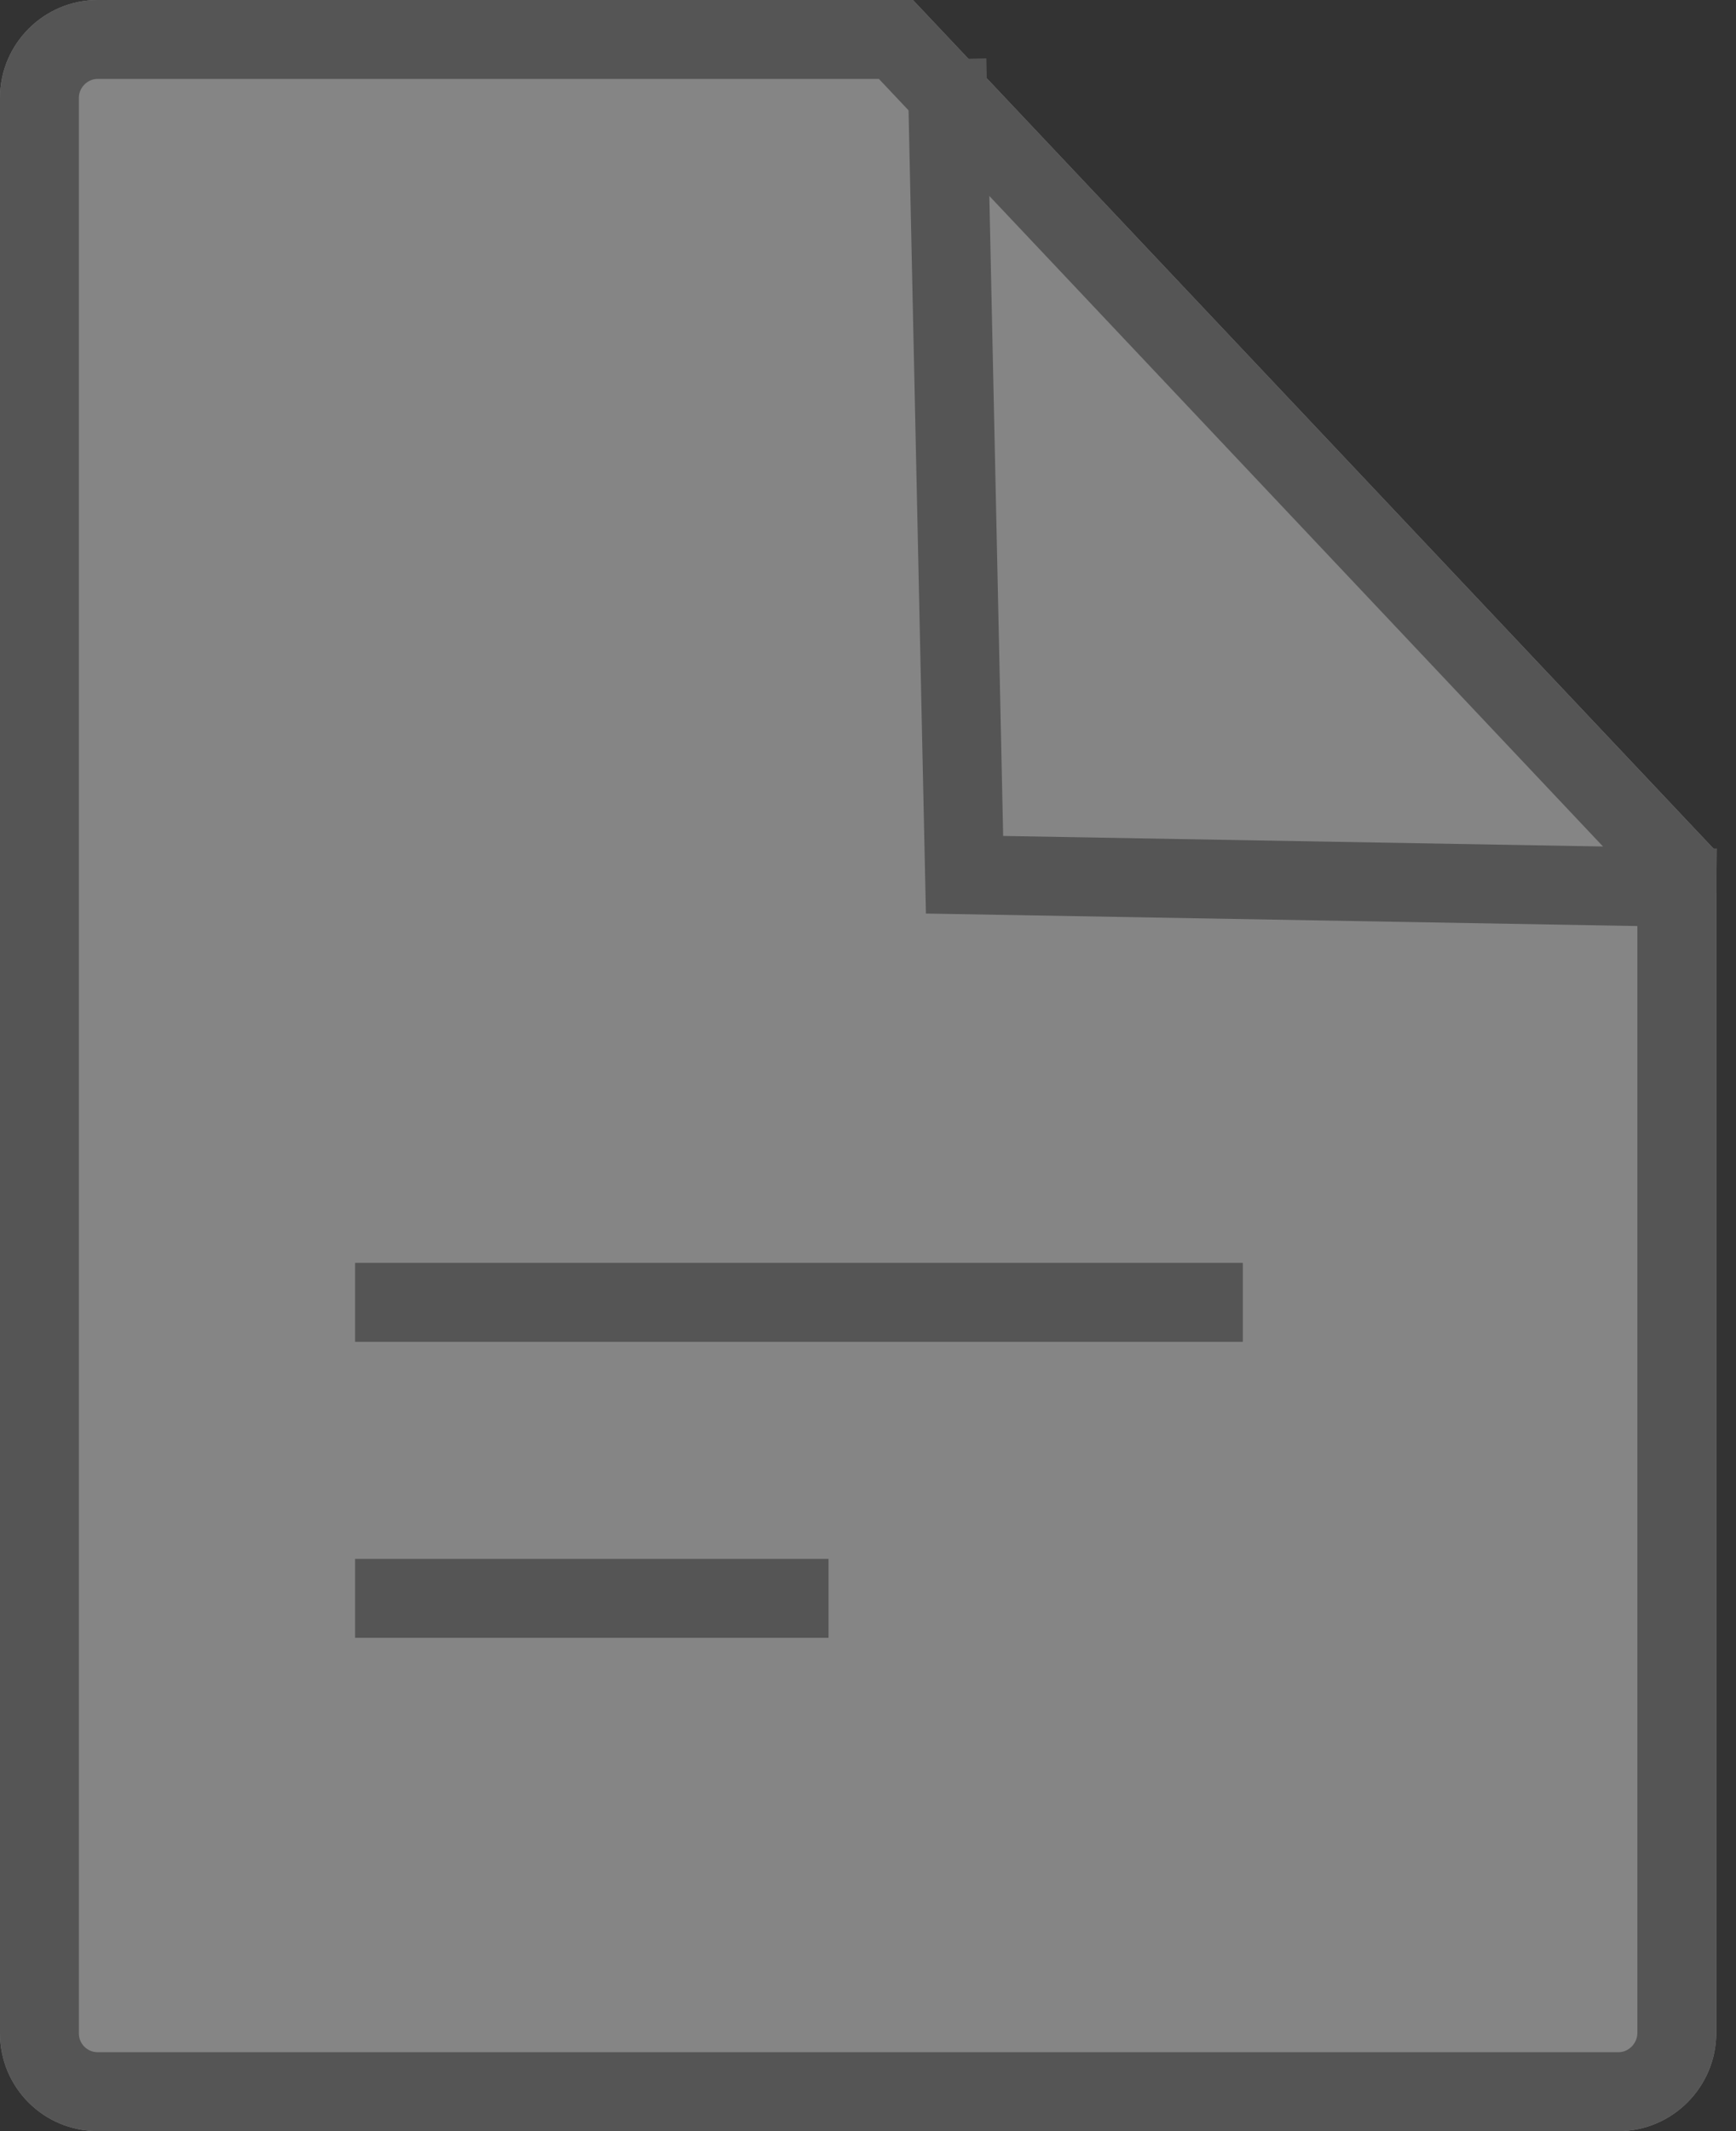 <?xml version="1.0" encoding="UTF-8"?>
<svg width="44px" height="54px" viewBox="0 0 44 54" version="1.1" xmlns="http://www.w3.org/2000/svg" xmlns:xlink="http://www.w3.org/1999/xlink">
    <rect x="0" y="0" width="44" height="54" fill="#333333" stroke="none"/>
    <!-- Generator: Sketch 44.1 (41455) - http://www.bohemiancoding.com/sketch -->
    <title>选题 copy 6</title>
    <desc>Created with Sketch.</desc>
    <defs>
        <path d="M9,5.478 C9,4.11 10.116,3 11.476,3 L32.139,3 L52.5,24.577 L52.5,54.51 C52.5,55.885 51.381,57 50.021,57 L11.479,57 C10.11,57 9,55.897 9,54.522 L9,5.478 Z" id="path-1"></path>
    </defs>
    <g id="媒资列表／审核" stroke="none" stroke-width="1" fill="none" fill-rule="evenodd" opacity="0.4">
        <g id="Artboard" transform="translate(-1972, -990)">
            <g id="文件" transform="translate(1963, 987)">
                <g id="Rectangle-12">
                    <use fill="#FFFFFF" fill-rule="evenodd" xlink:href="#path-1"></use>
                    <path stroke="#888888" stroke-width="2" d="M51.5,24.975 L31.708,4 L11.476,4 C10.666,4 10,4.665 10,5.478 L10,54.522 C10,55.342 10.66,56 11.479,56 L50.021,56 C50.831,56 51.5,55.33 51.5,54.51 L51.5,24.975 Z"></path>
                </g>
                <path d="M18,36 L40.5,36" id="Path-10" stroke="#888888" stroke-width="2"></path>
                <path d="M18,43.5 L30,43.5" id="Path-11" stroke="#888888" stroke-width="2"></path>
                <polyline id="Path-12" stroke="#888888" stroke-width="2" points="33 4.5 33.447 25.165 52.5 25.5"></polyline>
            </g>
        </g>
    </g>
</svg>